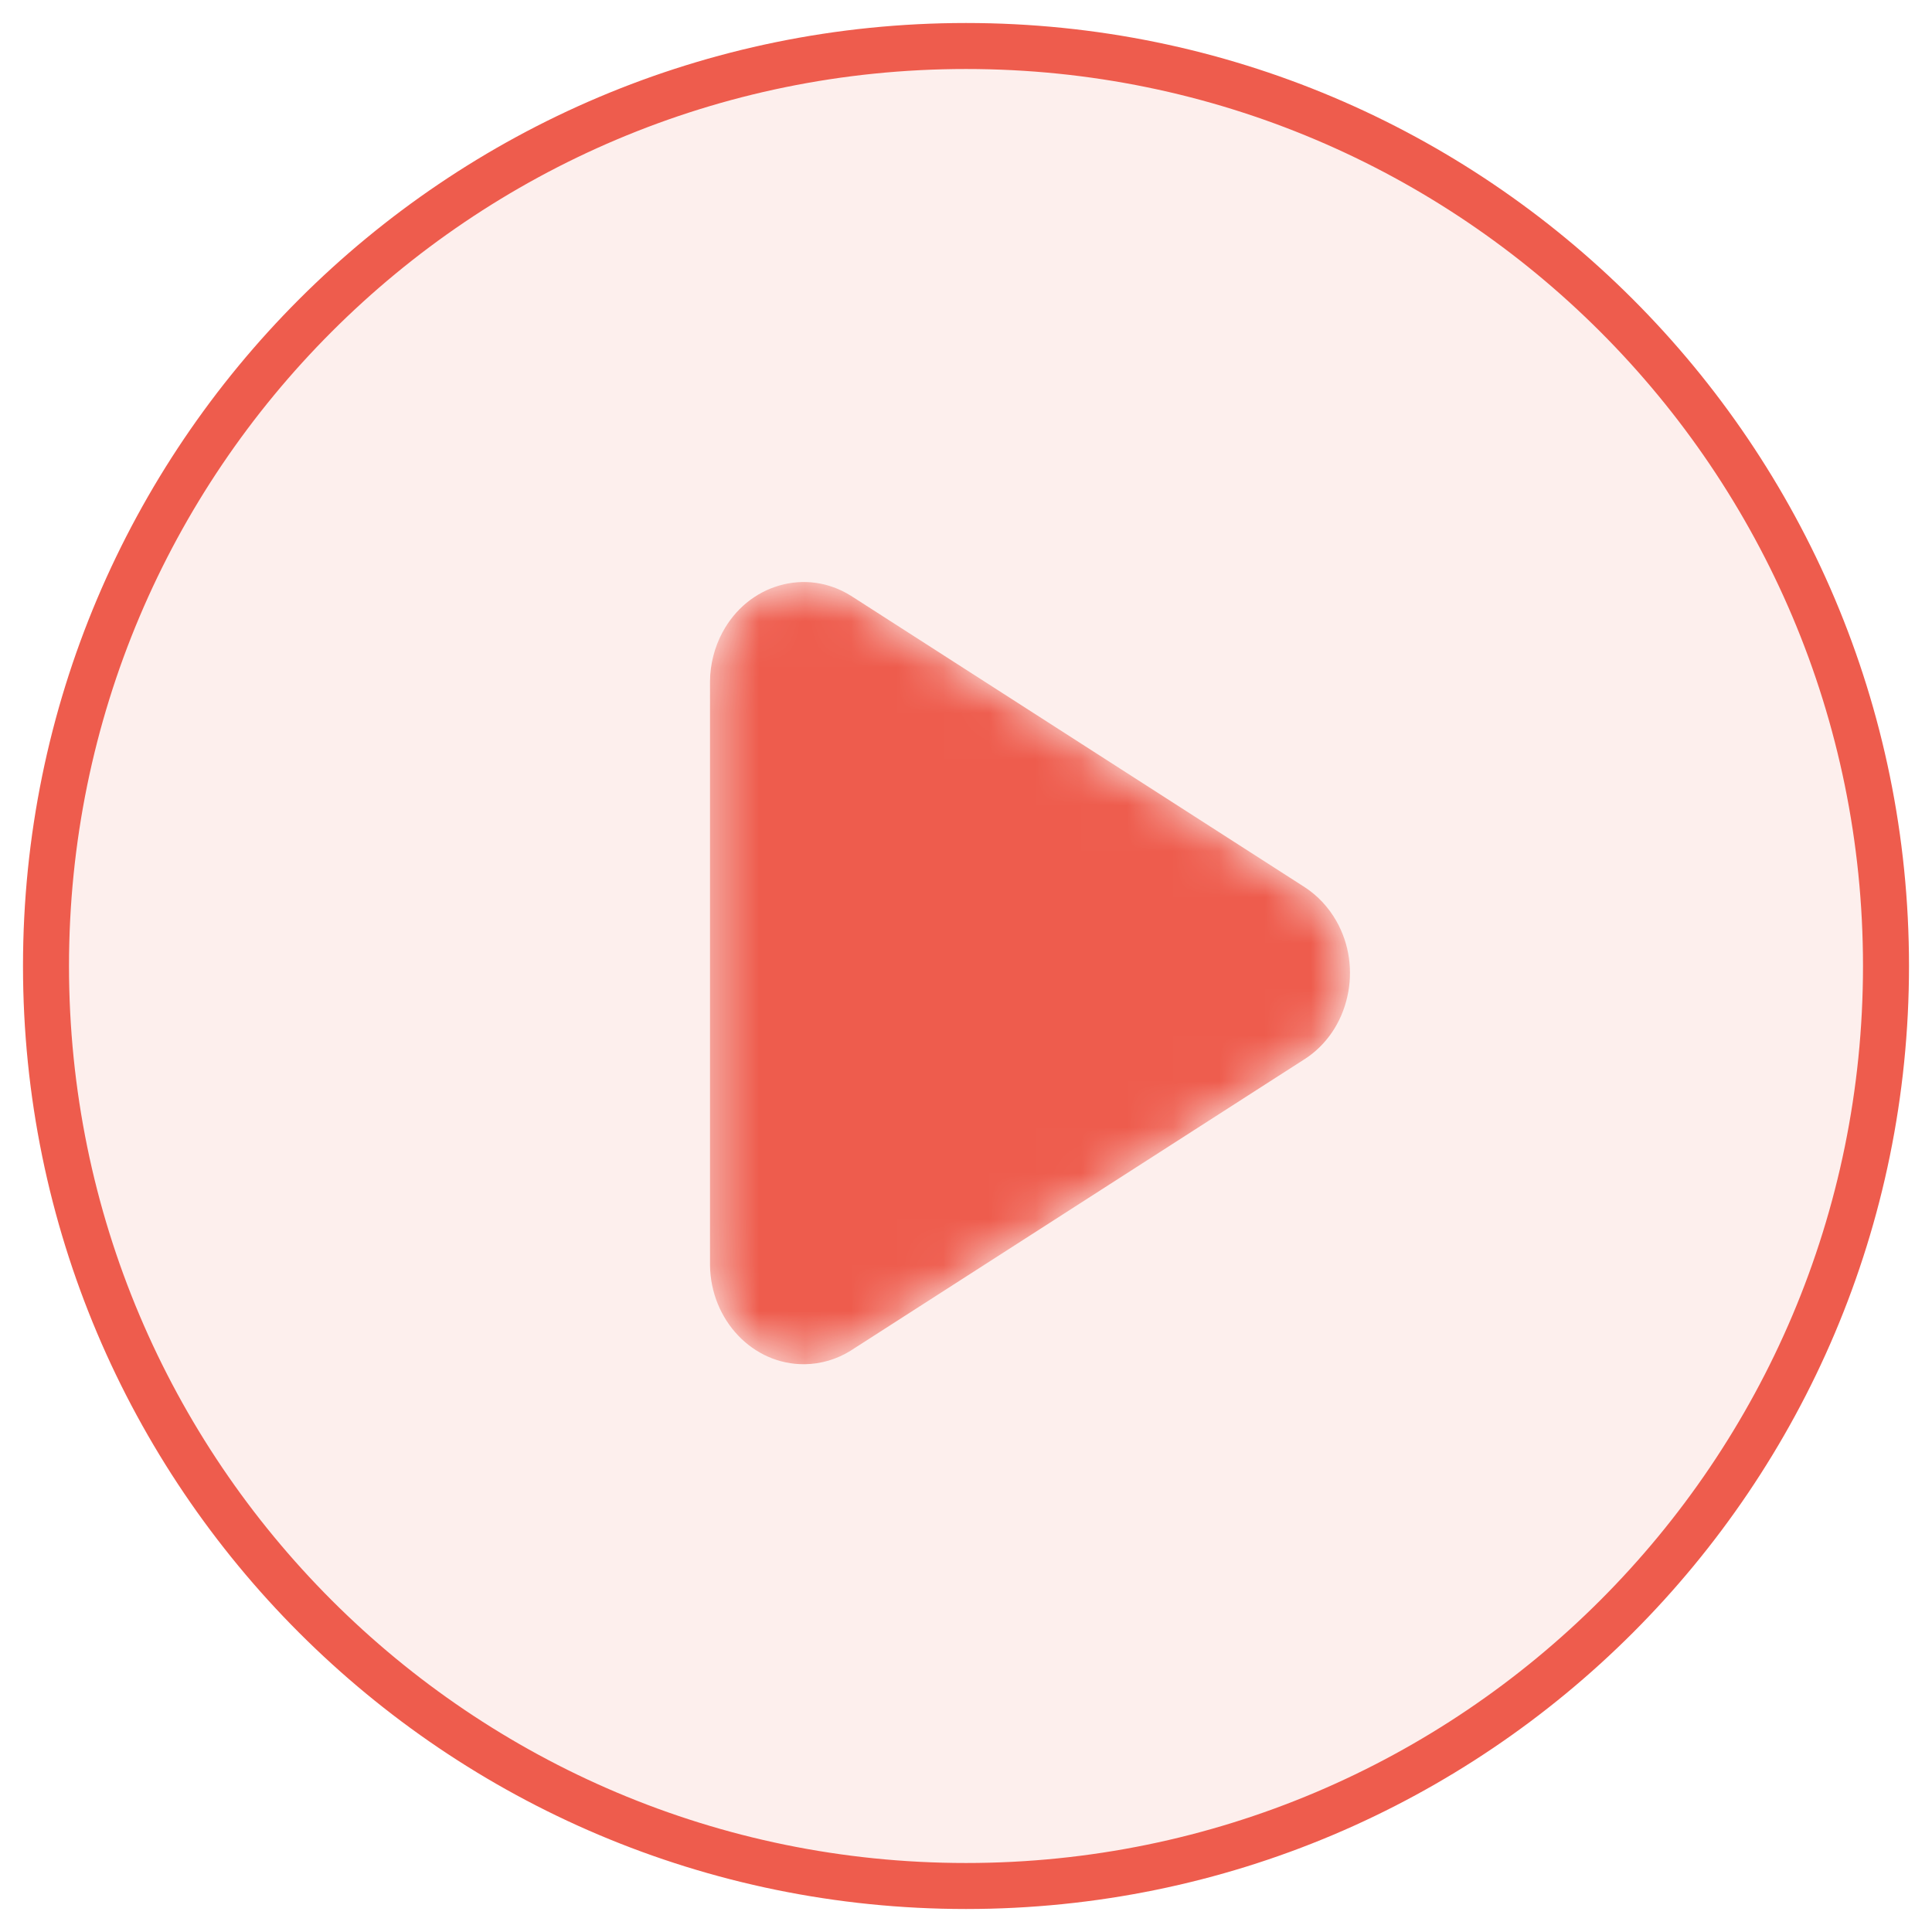<svg width="42" height="42" viewBox="0 0 42 42" fill="none" xmlns="http://www.w3.org/2000/svg">
<path d="M21 41C32.046 41 41 32.046 41 21C41 9.954 32.046 1 21 1C9.954 1 1 9.954 1 21C1 32.046 9.954 41 21 41Z" fill="#EE5C4D" fill-opacity="0.1" stroke="#EE5C4D"/>
<mask id="mask0_309_11225" style="mask-type:alpha" maskUnits="userSpaceOnUse" x="15" y="12" width="15" height="18">
<path d="M18.489 29.365C18.492 29.363 18.495 29.361 18.498 29.359L28.364 23.023C28.365 23.023 28.366 23.022 28.367 23.022C28.832 22.719 29.159 22.241 29.288 21.674C29.418 21.108 29.334 20.522 29.052 20.023C28.882 19.724 28.645 19.47 28.367 19.289C28.366 19.288 28.365 19.288 28.364 19.287L18.498 12.951C18.495 12.95 18.492 12.948 18.489 12.946C18.018 12.654 17.469 12.577 16.944 12.728C16.419 12.879 15.979 13.24 15.707 13.745C15.533 14.069 15.438 14.438 15.435 14.812C15.435 14.815 15.435 14.817 15.435 14.82L15.435 27.491C15.435 27.493 15.435 27.496 15.435 27.498C15.447 28.702 16.37 29.67 17.493 29.657C17.842 29.653 18.187 29.552 18.489 29.365Z" fill="white"/>
</mask>
<g mask="url(#mask0_309_11225)">
<path d="M18.489 29.365C18.492 29.363 18.495 29.361 18.498 29.359L28.364 23.023C28.365 23.023 28.366 23.022 28.367 23.022C28.832 22.719 29.159 22.241 29.288 21.674C29.418 21.108 29.334 20.522 29.052 20.023C28.882 19.724 28.645 19.47 28.367 19.289C28.366 19.288 28.365 19.288 28.364 19.287L18.498 12.951C18.495 12.95 18.492 12.948 18.489 12.946C18.018 12.654 17.469 12.577 16.944 12.728C16.419 12.879 15.979 13.24 15.707 13.745C15.533 14.069 15.438 14.438 15.435 14.812C15.435 14.815 15.435 14.817 15.435 14.82L15.435 27.491C15.435 27.493 15.435 27.496 15.435 27.498C15.447 28.702 16.37 29.67 17.493 29.657C17.842 29.653 18.187 29.552 18.489 29.365Z" fill="#EE5C4D"/>
</g>
</svg>
